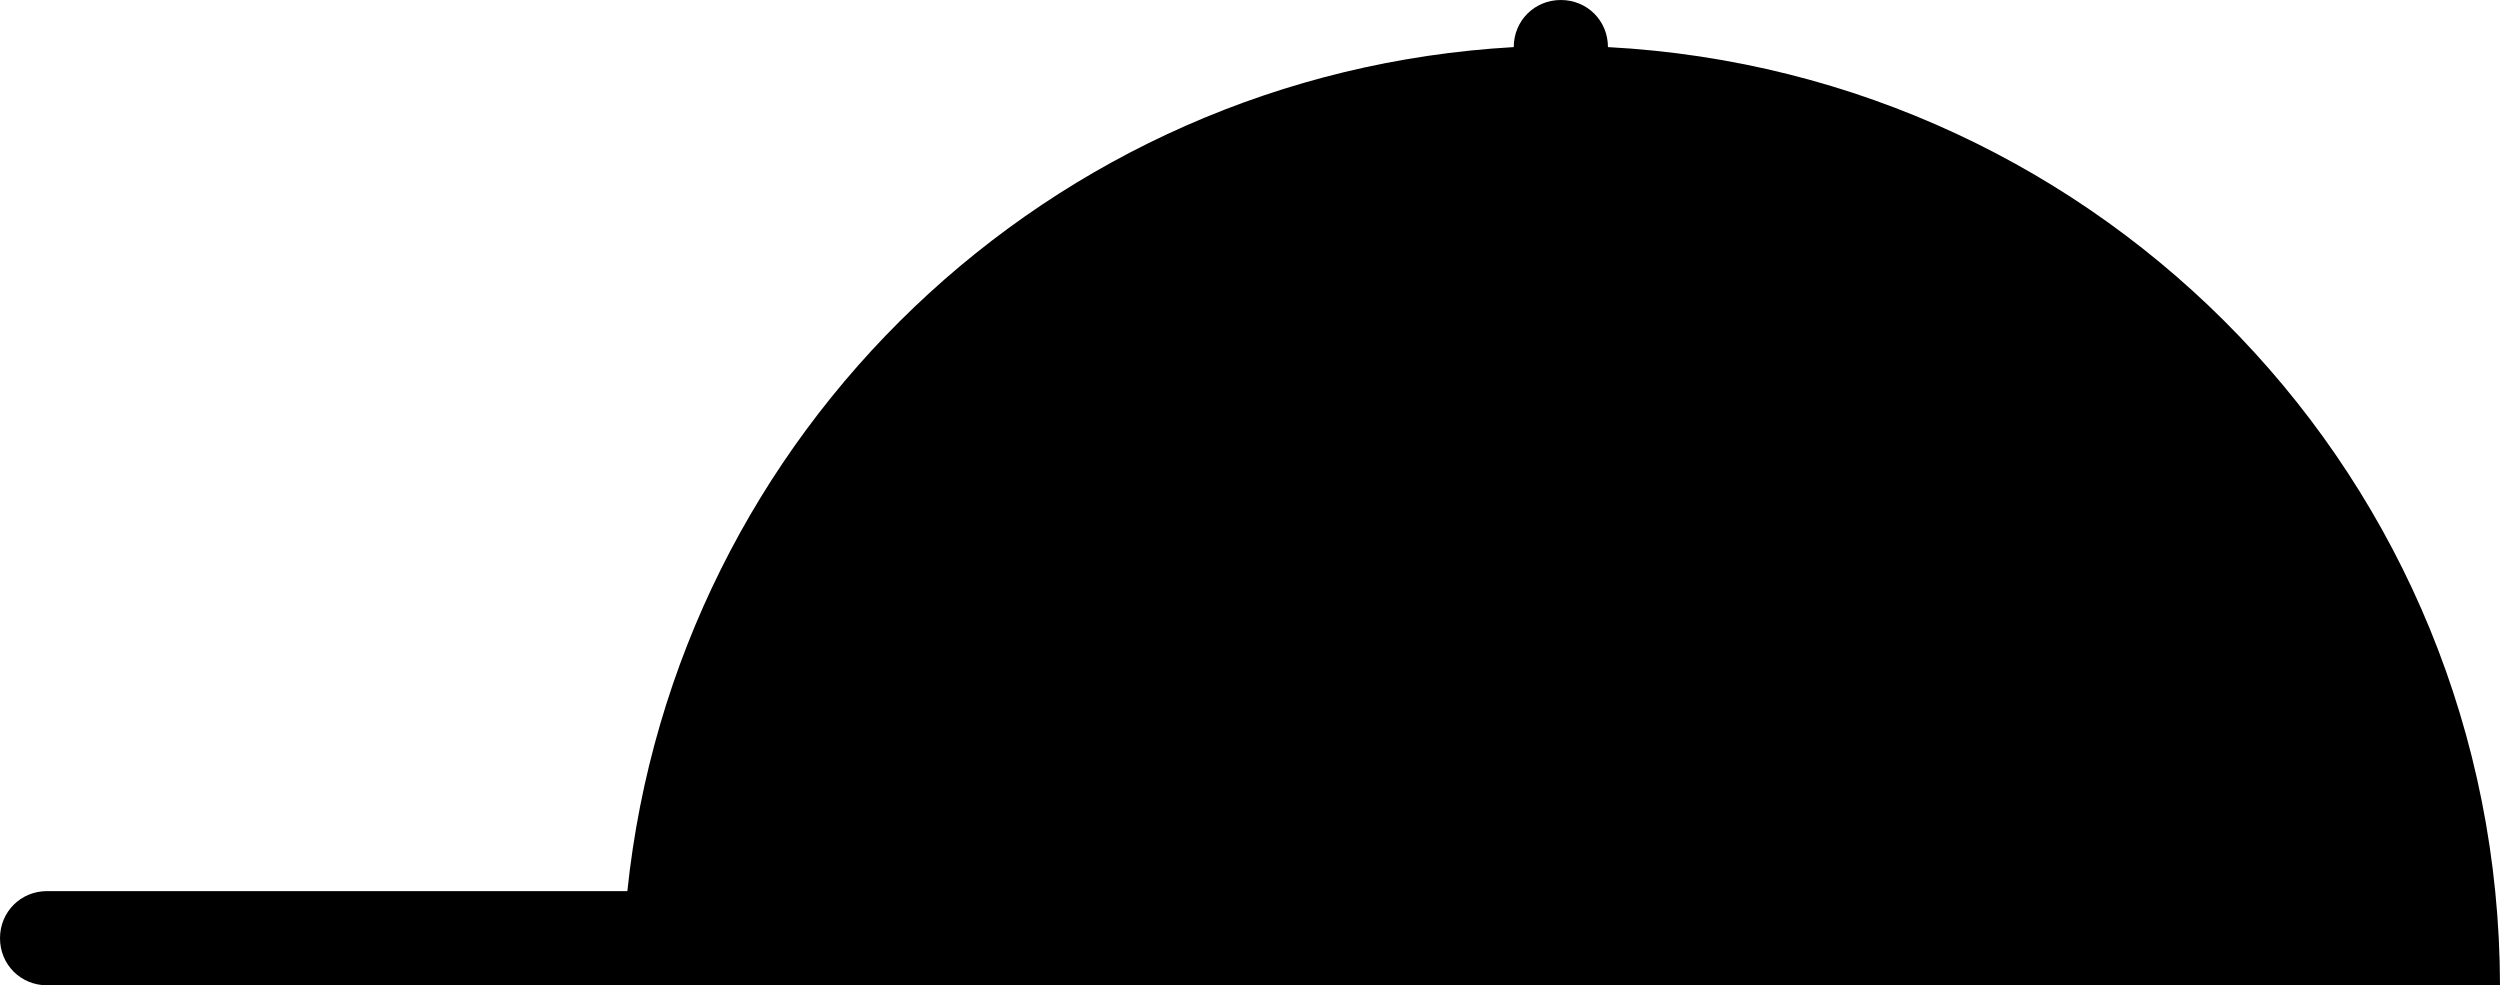 <?xml version="1.0" encoding="utf-8"?>
<!-- Generator: Adobe Illustrator 26.0.0, SVG Export Plug-In . SVG Version: 6.00 Build 0)  -->
<svg version="1.1" id="katman_1" xmlns="http://www.w3.org/2000/svg" xmlns:xlink="http://www.w3.org/1999/xlink" x="0px" y="0px"
	 viewBox="0 0 265.4 104.6" style="enable-background:new 0 0 265.4 104.6;" xml:space="preserve">
<g>
	<path d="M170.7,5c0-2.8-2.2-5-5-5s-5,2.2-5,5c-49.3,2.8-89,40.9-94.1,89.6H5c-2.8,0-5,2.2-5,5s2.2,5,5,5h60.5h199.9
		C265.3,50.9,223.3,7.8,170.7,5L170.7,5z"/>
</g>
</svg>
